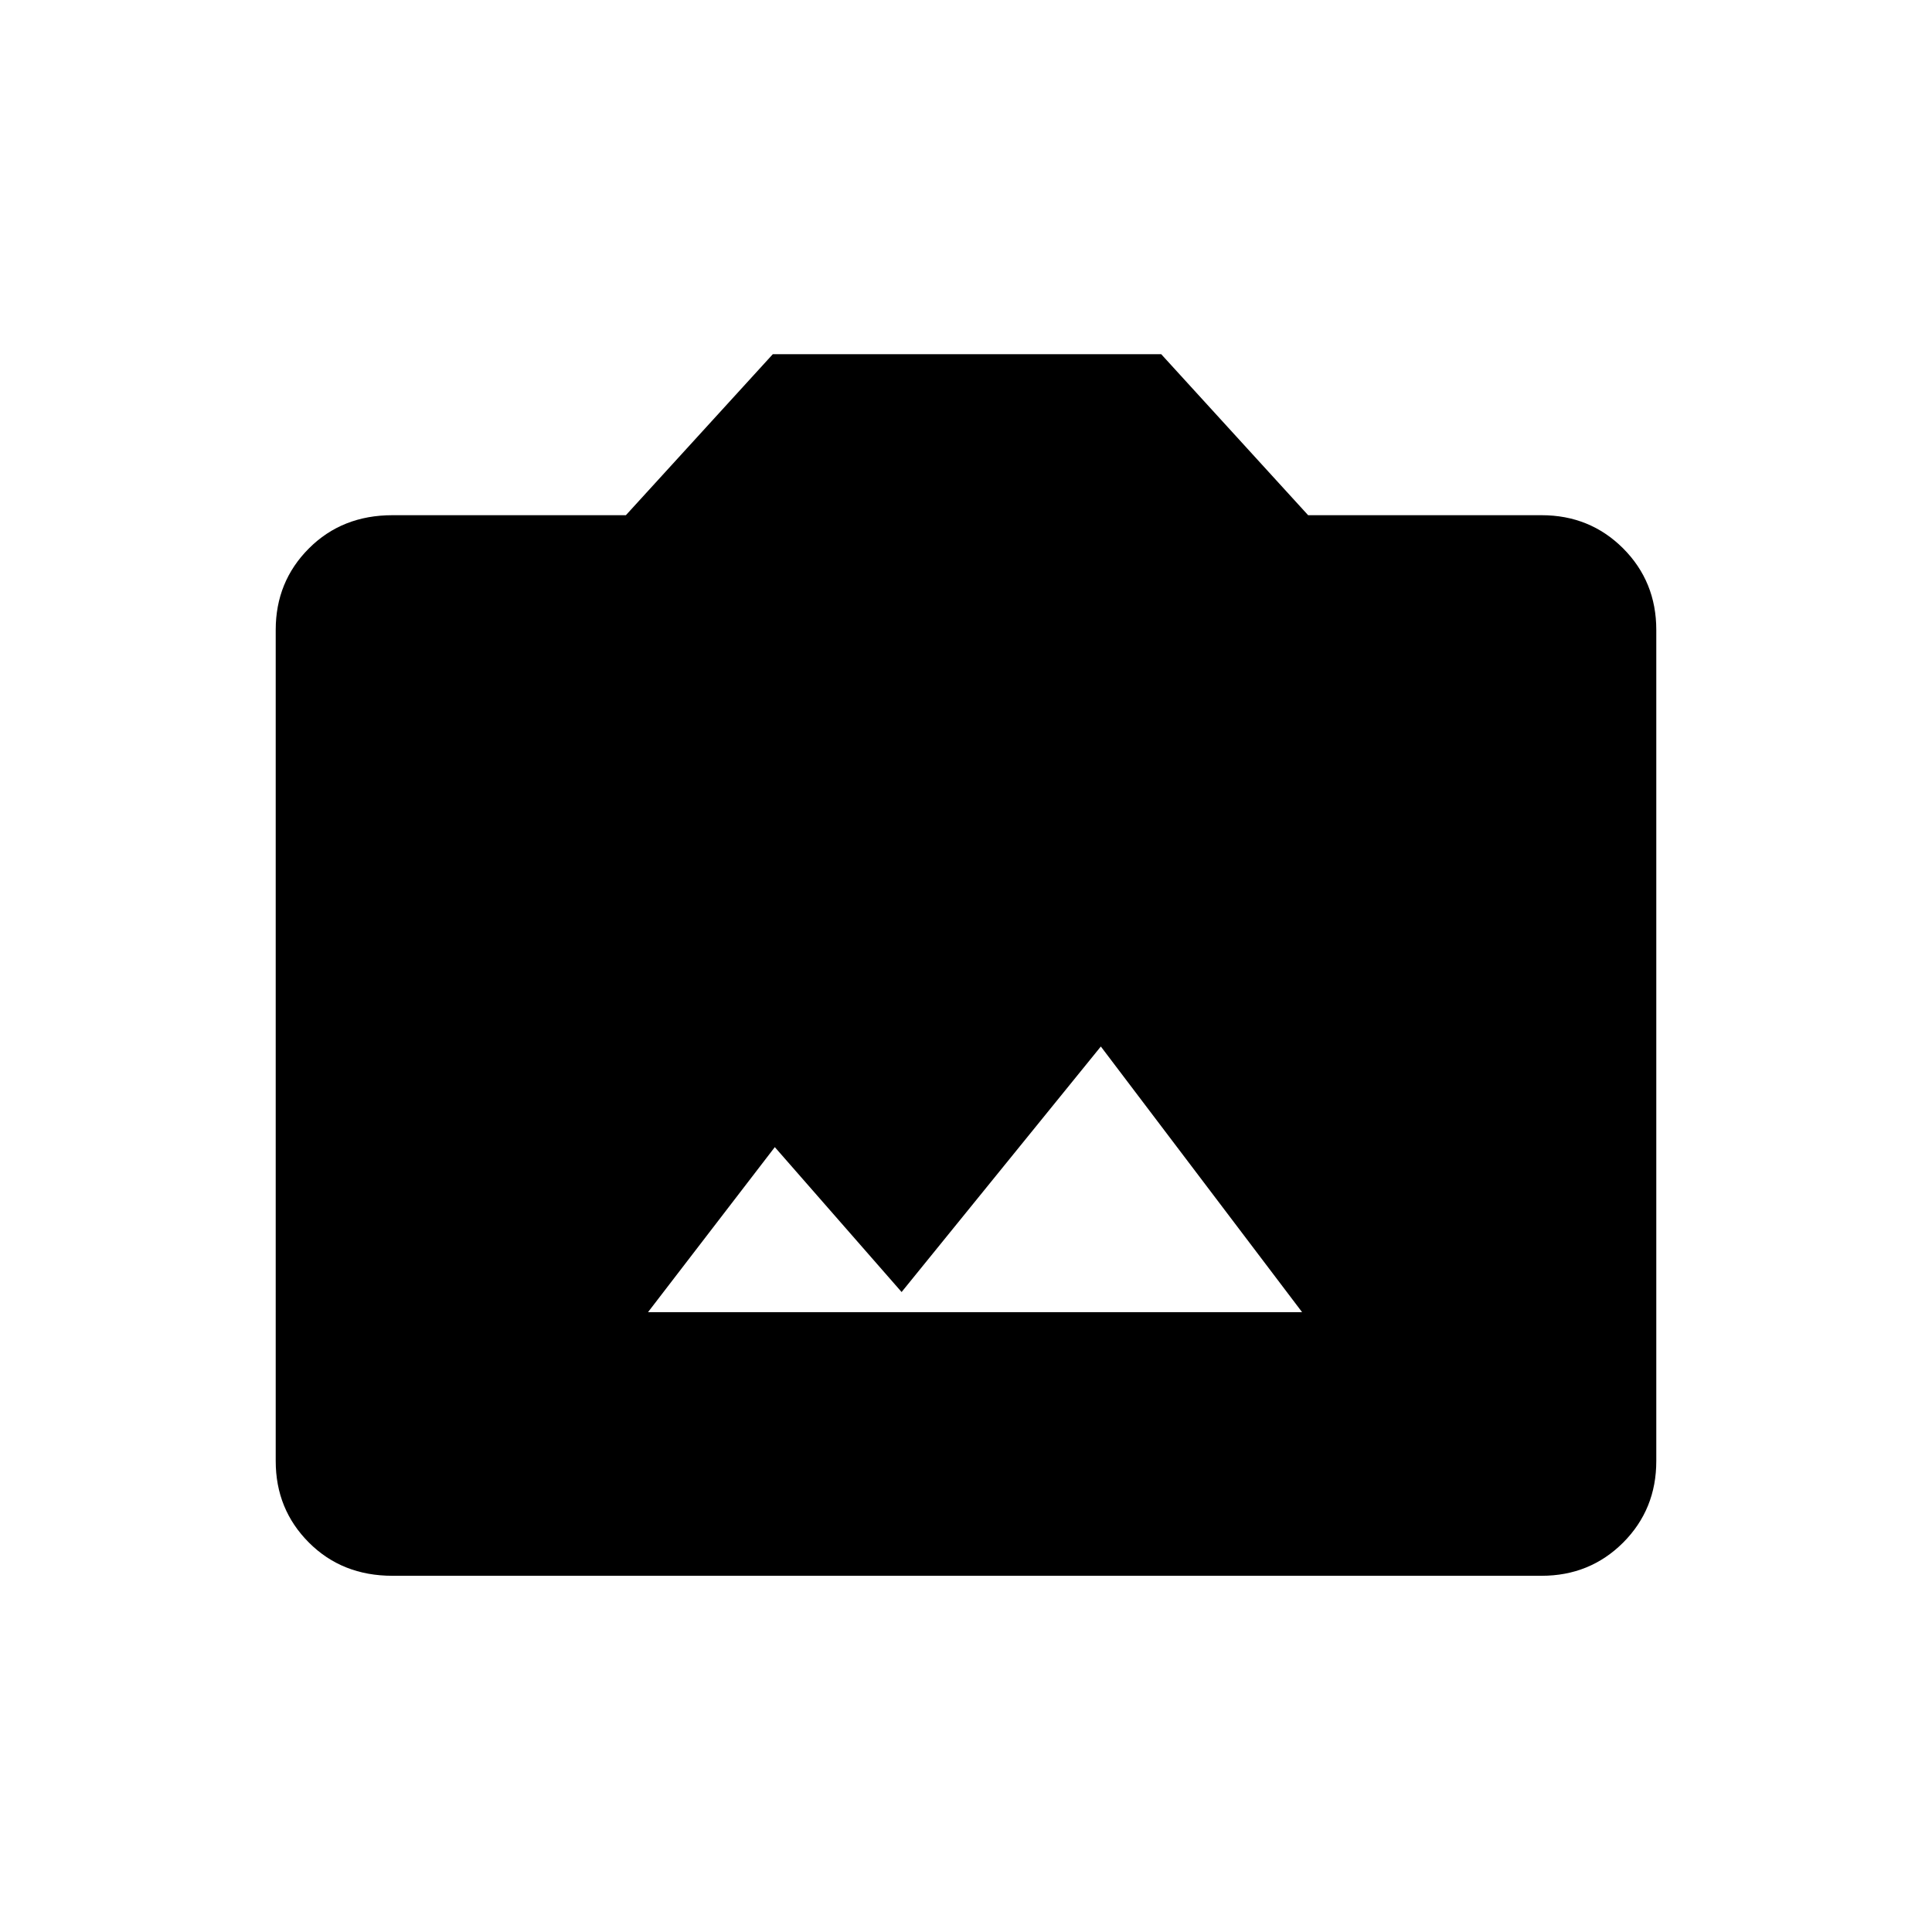 <svg xmlns="http://www.w3.org/2000/svg" height="24" width="24"><path d="M8.05 16.3h8.125l-2.5-3.3-2.475 3.05-1.575-1.8Zm-3.175 3.275q-.625 0-1.037-.412-.413-.413-.413-1.013V7.825q0-.6.413-1.013Q4.25 6.4 4.875 6.4h2.9l1.825-2h4.825l1.825 2h2.9q.6 0 1.013.412.412.413.412 1.013V18.15q0 .6-.412 1.013-.413.412-1.013.412Z"/></svg>